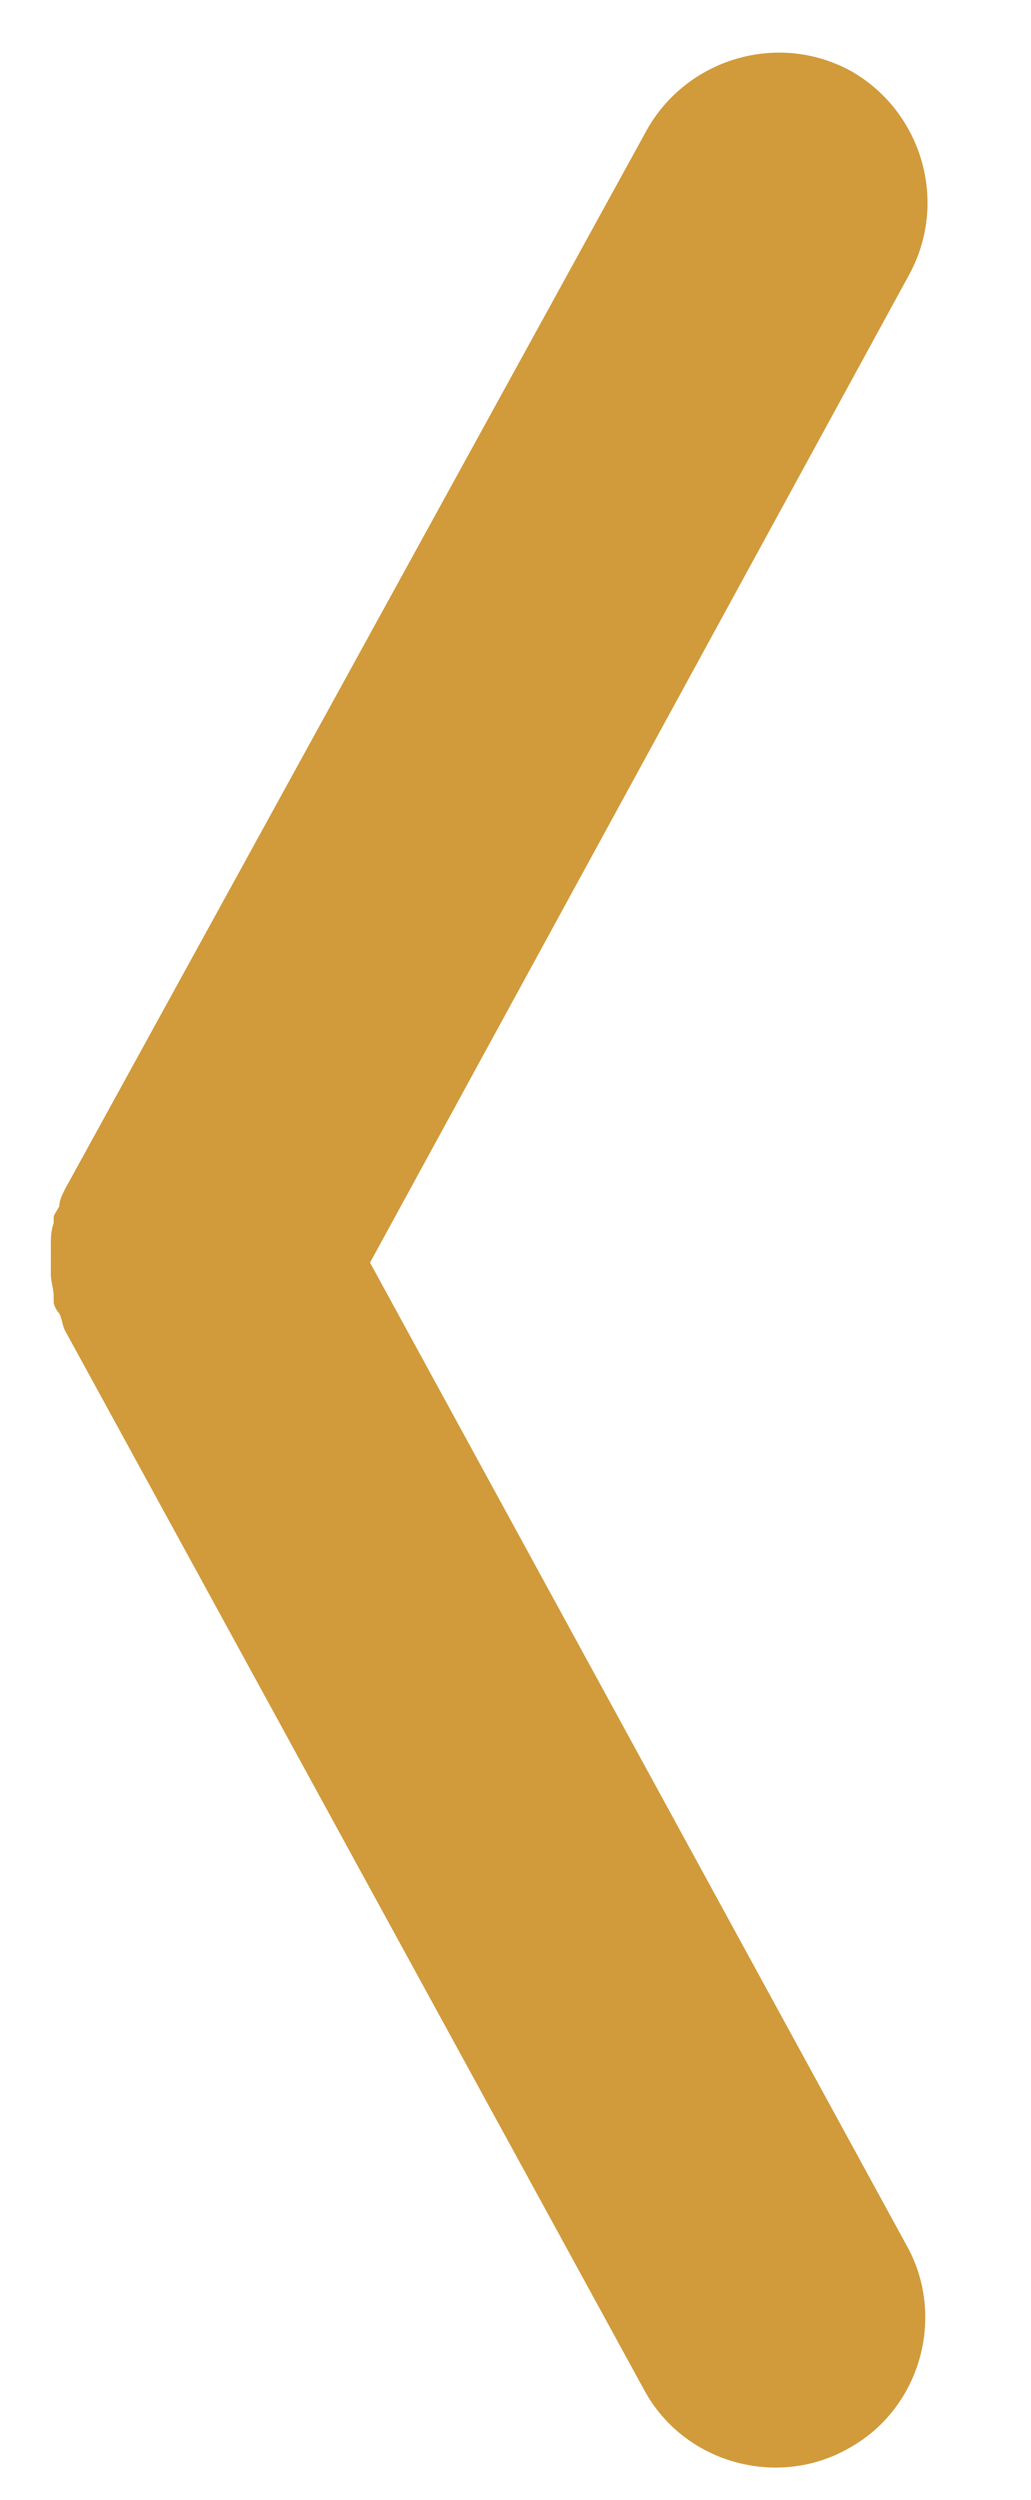 <?xml version="1.0" encoding="utf-8"?>
<!-- Generator: Adobe Illustrator 19.0.0, SVG Export Plug-In . SVG Version: 6.00 Build 0)  -->
<svg version="1.1" id="Layer_1" xmlns="http://www.w3.org/2000/svg" xmlns:xlink="http://www.w3.org/1999/xlink" x="0px" y="0px"
	 viewBox="0 0 36.5 88.5" style="enable-background:new 0 0 36.5 88.5;" xml:space="preserve">
<style type="text/css">
	.st0{fill:#D19A3A;}
</style>
<path id="XMLID_1545_" class="st0" d="M13.1,44.7l19.1-35c1.4-2.6,0.4-5.8-2.1-7.2c-2.6-1.4-5.8-0.4-7.2,2.1L2.3,42.1c0,0,0,0,0,0
	c-0.1,0.2-0.2,0.4-0.2,0.6C2,42.9,1.9,43,1.9,43.1c0,0.1,0,0.2,0,0.2c-0.1,0.3-0.1,0.5-0.1,0.8c0,0.2,0,0.3,0,0.5c0,0.2,0,0.3,0,0.5
	c0,0.3,0.1,0.5,0.1,0.8c0,0.1,0,0.2,0,0.2c0,0.1,0.1,0.3,0.2,0.4c0.1,0.2,0.1,0.4,0.2,0.6c0,0,0,0,0,0l20.5,37.5
	c1.4,2.6,4.7,3.5,7.2,2.1c2.6-1.4,3.5-4.7,2.1-7.2L13.1,44.7z"/>
</svg>
